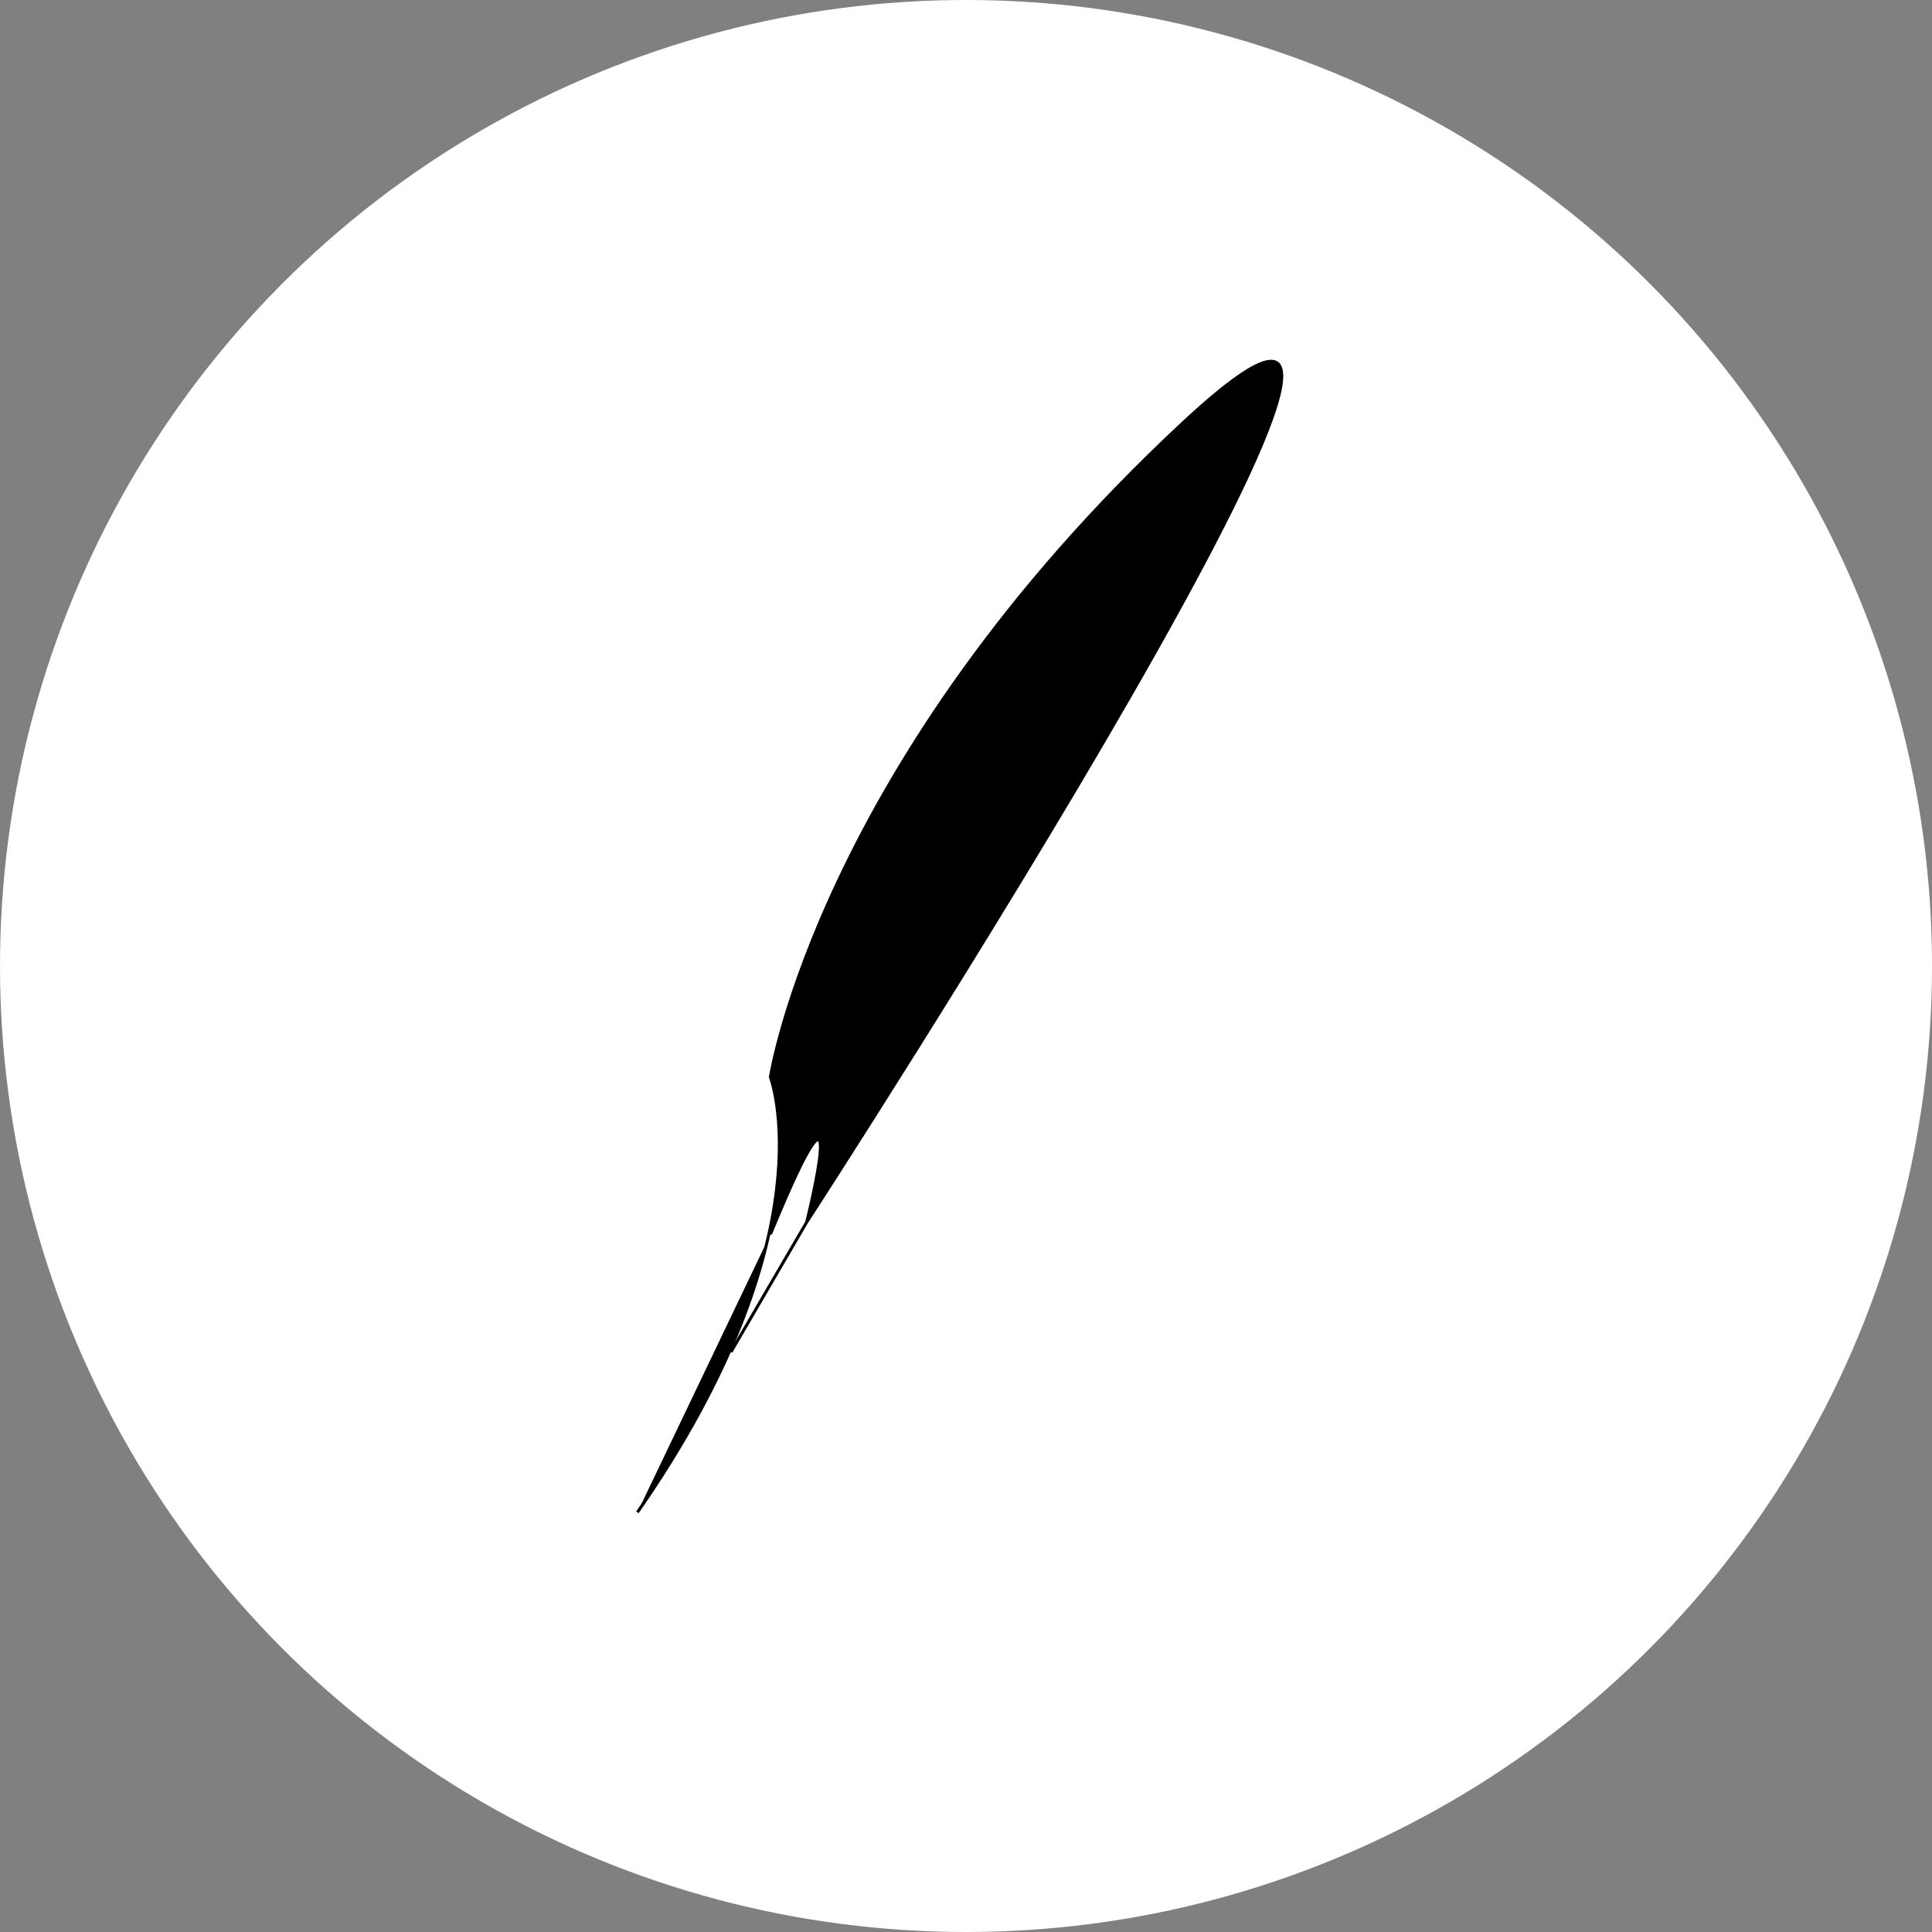 <?xml version="1.0" encoding="UTF-8" standalone="no"?>
<!-- Created with Inkscape (http://www.inkscape.org/) -->

<svg
   xmlns:dc="http://purl.org/dc/elements/1.1/"
   xmlns:cc="http://creativecommons.org/ns#"
   xmlns:rdf="http://www.w3.org/1999/02/22-rdf-syntax-ns#"
   xmlns:svg="http://www.w3.org/2000/svg"
   xmlns="http://www.w3.org/2000/svg"
   xmlns:sodipodi="http://sodipodi.sourceforge.net/DTD/sodipodi-0.dtd"
   xmlns:inkscape="http://www.inkscape.org/namespaces/inkscape"
   width="170.845mm"
   height="170.845mm"
   viewBox="0 0 170.845 170.845"
   version="1.1"
   id="svg8"
   inkscape:version="0.92.2 (5c3e80d, 2017-08-06)"
   sodipodi:docname="player_icons_4export.svg">
  <rect x="0" y="0" width="170.845" height="170.845" fill="#808080" stroke="none"/>
  <defs
     id="defs2" />
  <sodipodi:namedview
     id="base"
     pagecolor="#ffffff"
     bordercolor="#666666"
     borderopacity="1.0"
     inkscape:pageopacity="0.0"
     inkscape:pageshadow="2"
     inkscape:zoom="0.24748737"
     inkscape:cx="-37.785426"
     inkscape:cy="162.20812"
     inkscape:document-units="mm"
     inkscape:current-layer="layer1"
     showgrid="false"
     inkscape:window-width="1920"
     inkscape:window-height="1003"
     inkscape:window-x="-9"
     inkscape:window-y="-9"
     inkscape:window-maximized="1"
     fit-margin-top="0"
     fit-margin-left="0"
     fit-margin-right="0"
     fit-margin-bottom="0" />
  <g
     inkscape:label="Layer 1"
     inkscape:groupmode="layer"
     id="layer1"
     transform="translate(555.625,159.595)">
    <circle
       style="opacity:1;fill:#ffffff;fill-opacity:1;stroke:none;stroke-width:1.9;stroke-miterlimit:4;stroke-dasharray:none;stroke-dashoffset:0;stroke-opacity:1"
       id="path825"
       cx="-470.202"
       cy="-74.173"
       r="85.423"
       inkscape:export-xdpi="250"
       inkscape:export-ydpi="250" />
    <path
       style="fill:#000000;stroke:#000000;stroke-width:0.265px;stroke-linecap:butt;stroke-linejoin:miter;stroke-opacity:1"
       d="m -499.259,-25.862 c 17.105,-24.589 11.76,-38.487 11.76,-38.487 0,0 4.276,-27.796 36.349,-57.73 32.072,-29.934 -33.141,70.559 -33.141,70.559 0,0 4.276,-17.105 -3.207,1.069"
       id="path831"
       inkscape:connector-curvature="0"
       inkscape:export-xdpi="250"
       inkscape:export-ydpi="250" />
    <path
       style="fill:none;stroke:#000000;stroke-width:0.265px;stroke-linecap:butt;stroke-linejoin:miter;stroke-opacity:1"
       d="m -484.292,-51.519 c -14.967,25.658 0,0 0,0"
       id="path835"
       inkscape:connector-curvature="0" />
  </g>
</svg>
